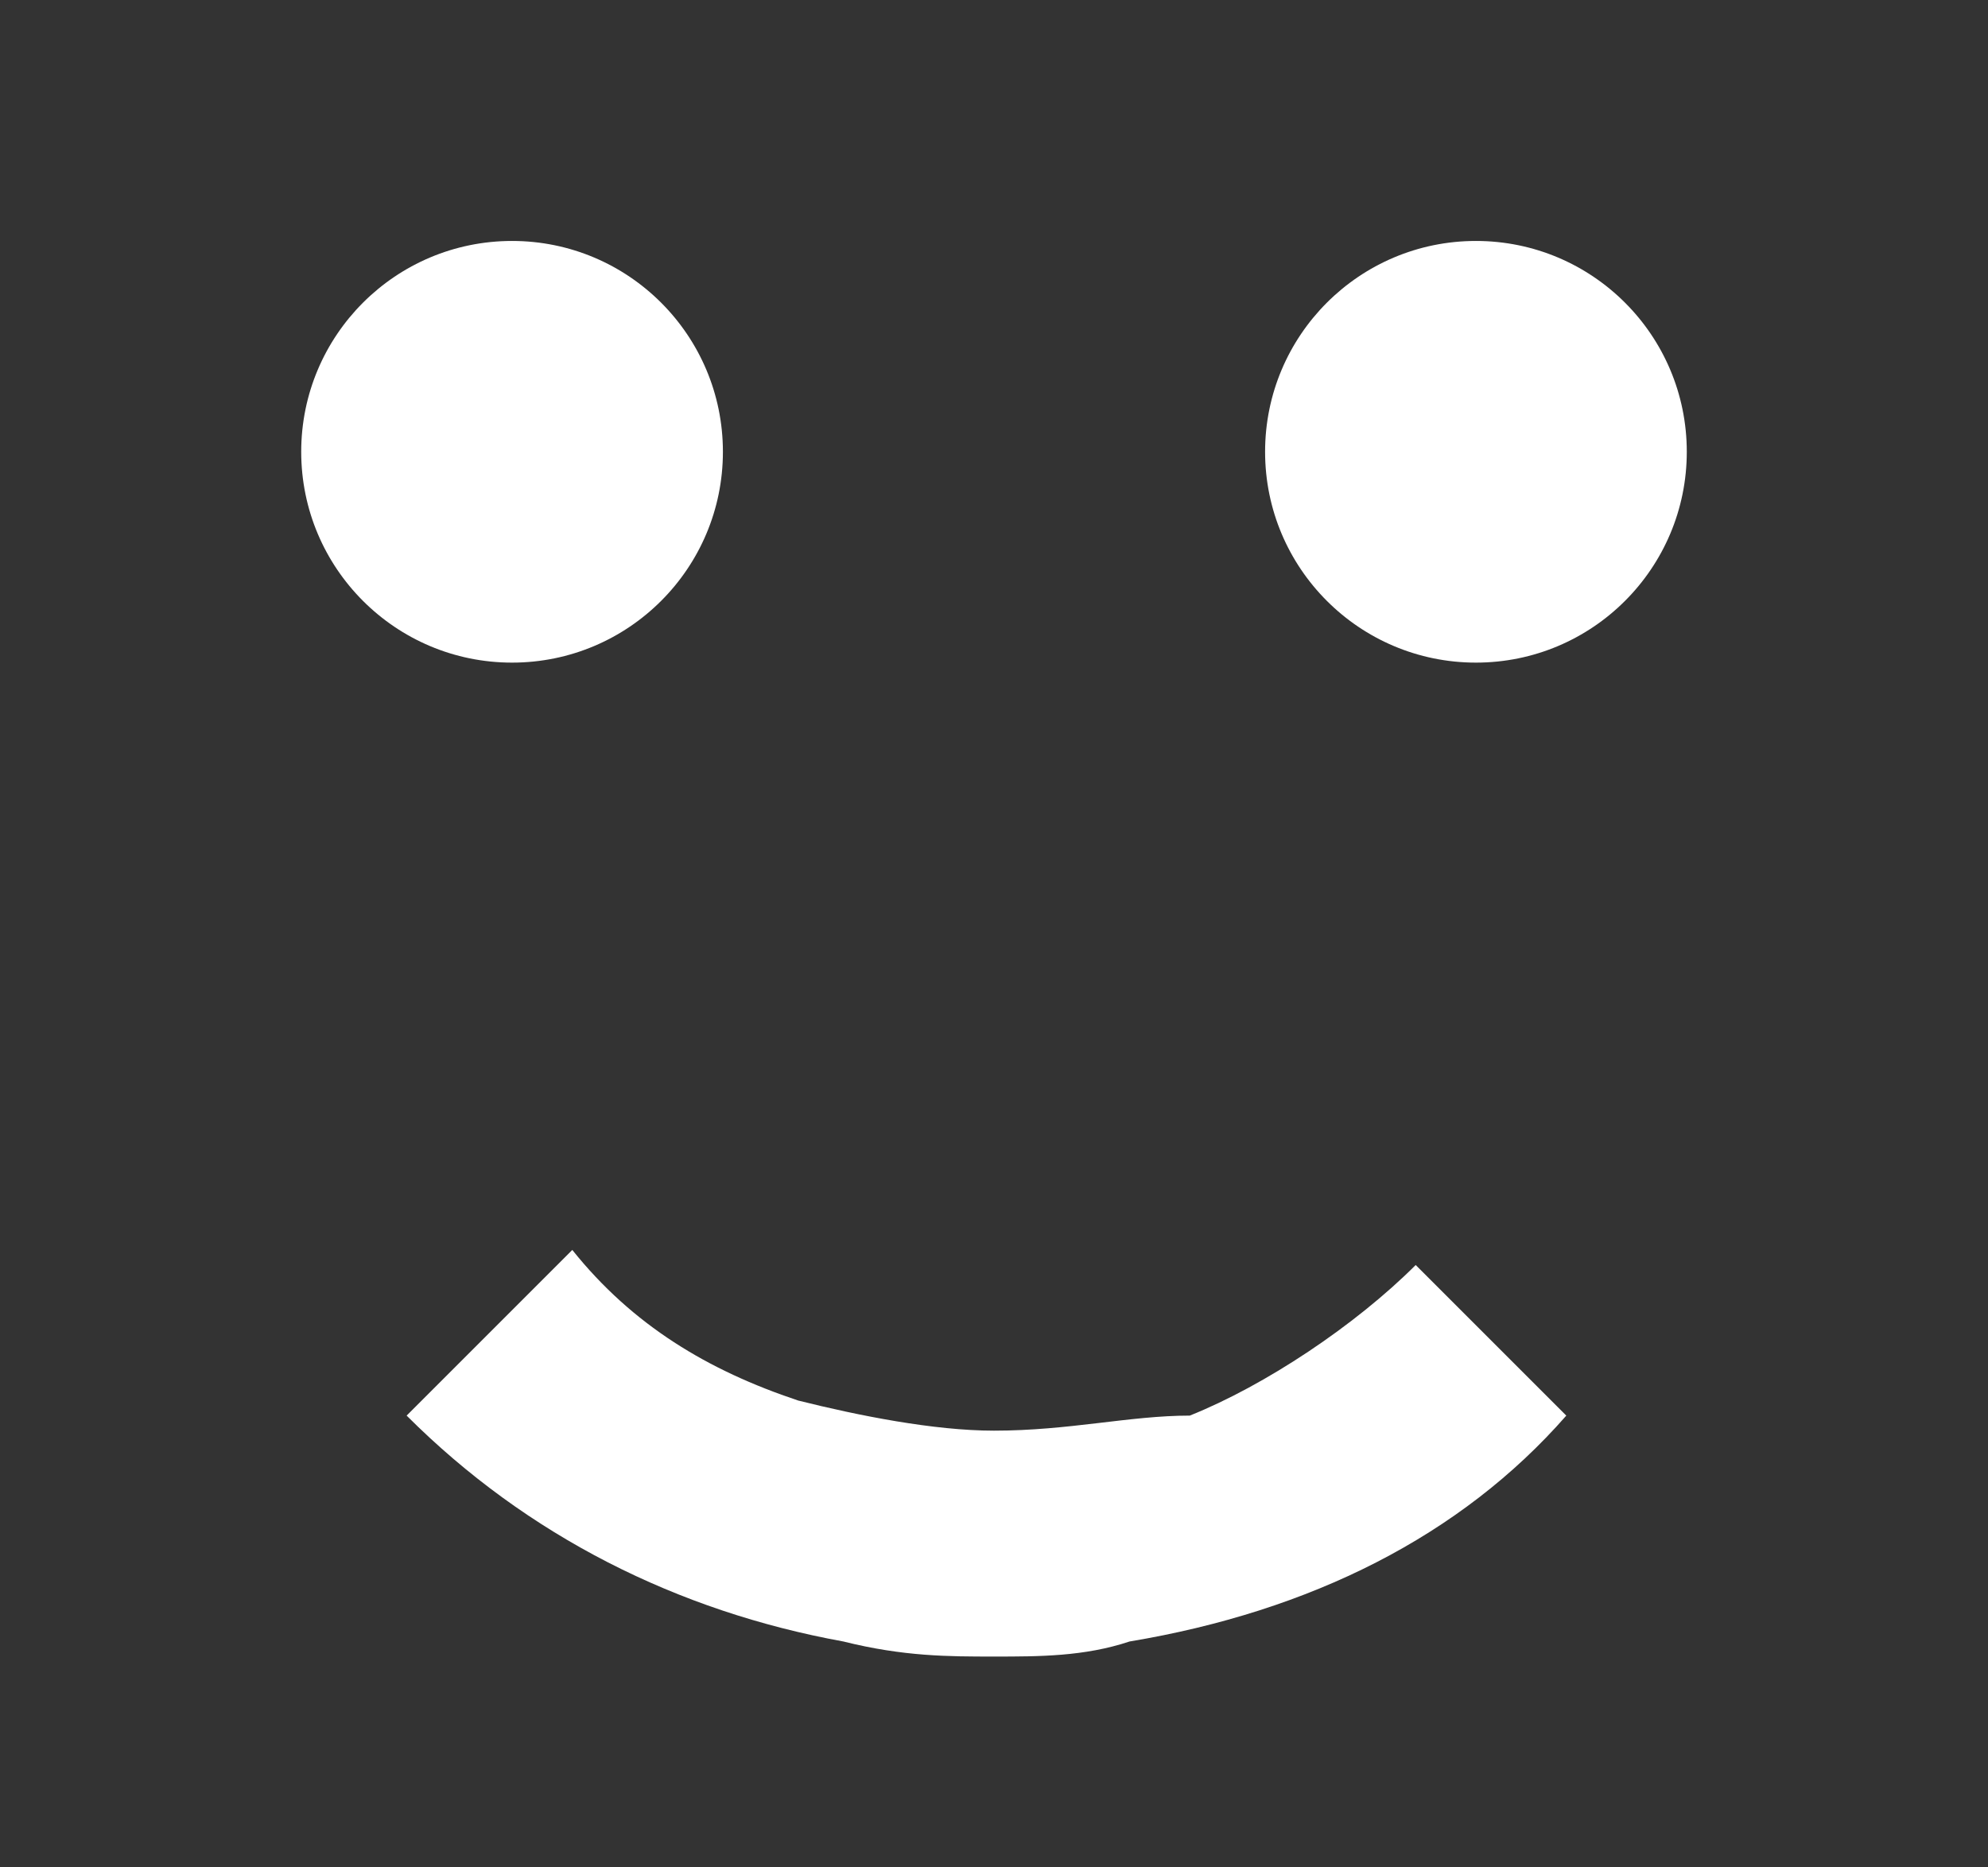 <?xml version="1.0" encoding="utf-8"?>
<!-- Generator: Adobe Illustrator 19.0.0, SVG Export Plug-In . SVG Version: 6.00 Build 0)  -->
<svg version="1.1" id="Слой_1" xmlns="http://www.w3.org/2000/svg" xmlns:xlink="http://www.w3.org/1999/xlink" x="0px" y="0px"
	 viewBox="0 0 13.2 12.4" style="enable-background:new 0 0 13.2 12.4;" xml:space="preserve">
<rect x="0" y="0" width="13.2" height="12.4" fill="#333333" stroke="none"/>
<style type="text/css">
	.st0{fill:#FFFFFF;}
</style>
<path class="st0" d="M9.4,8.4c-0.4,0.4-1,0.8-1.5,1l0,0C7.5,9.4,7.1,9.5,6.6,9.5c-0.4,0-0.9-0.1-1.3-0.2l0,0c-0.6-0.2-1.1-0.5-1.5-1
	L2.7,9.4c0.8,0.8,1.8,1.3,2.9,1.5l0,0C6,11,6.3,11,6.6,11c0.3,0,0.6,0,0.9-0.1l0,0c1.2-0.2,2.2-0.7,2.9-1.5L9.4,8.4z"/>
<circle class="st0" cx="3.4" cy="3" r="1.4"/>
<circle class="st0" cx="9.8" cy="3" r="1.4"/>
</svg>
